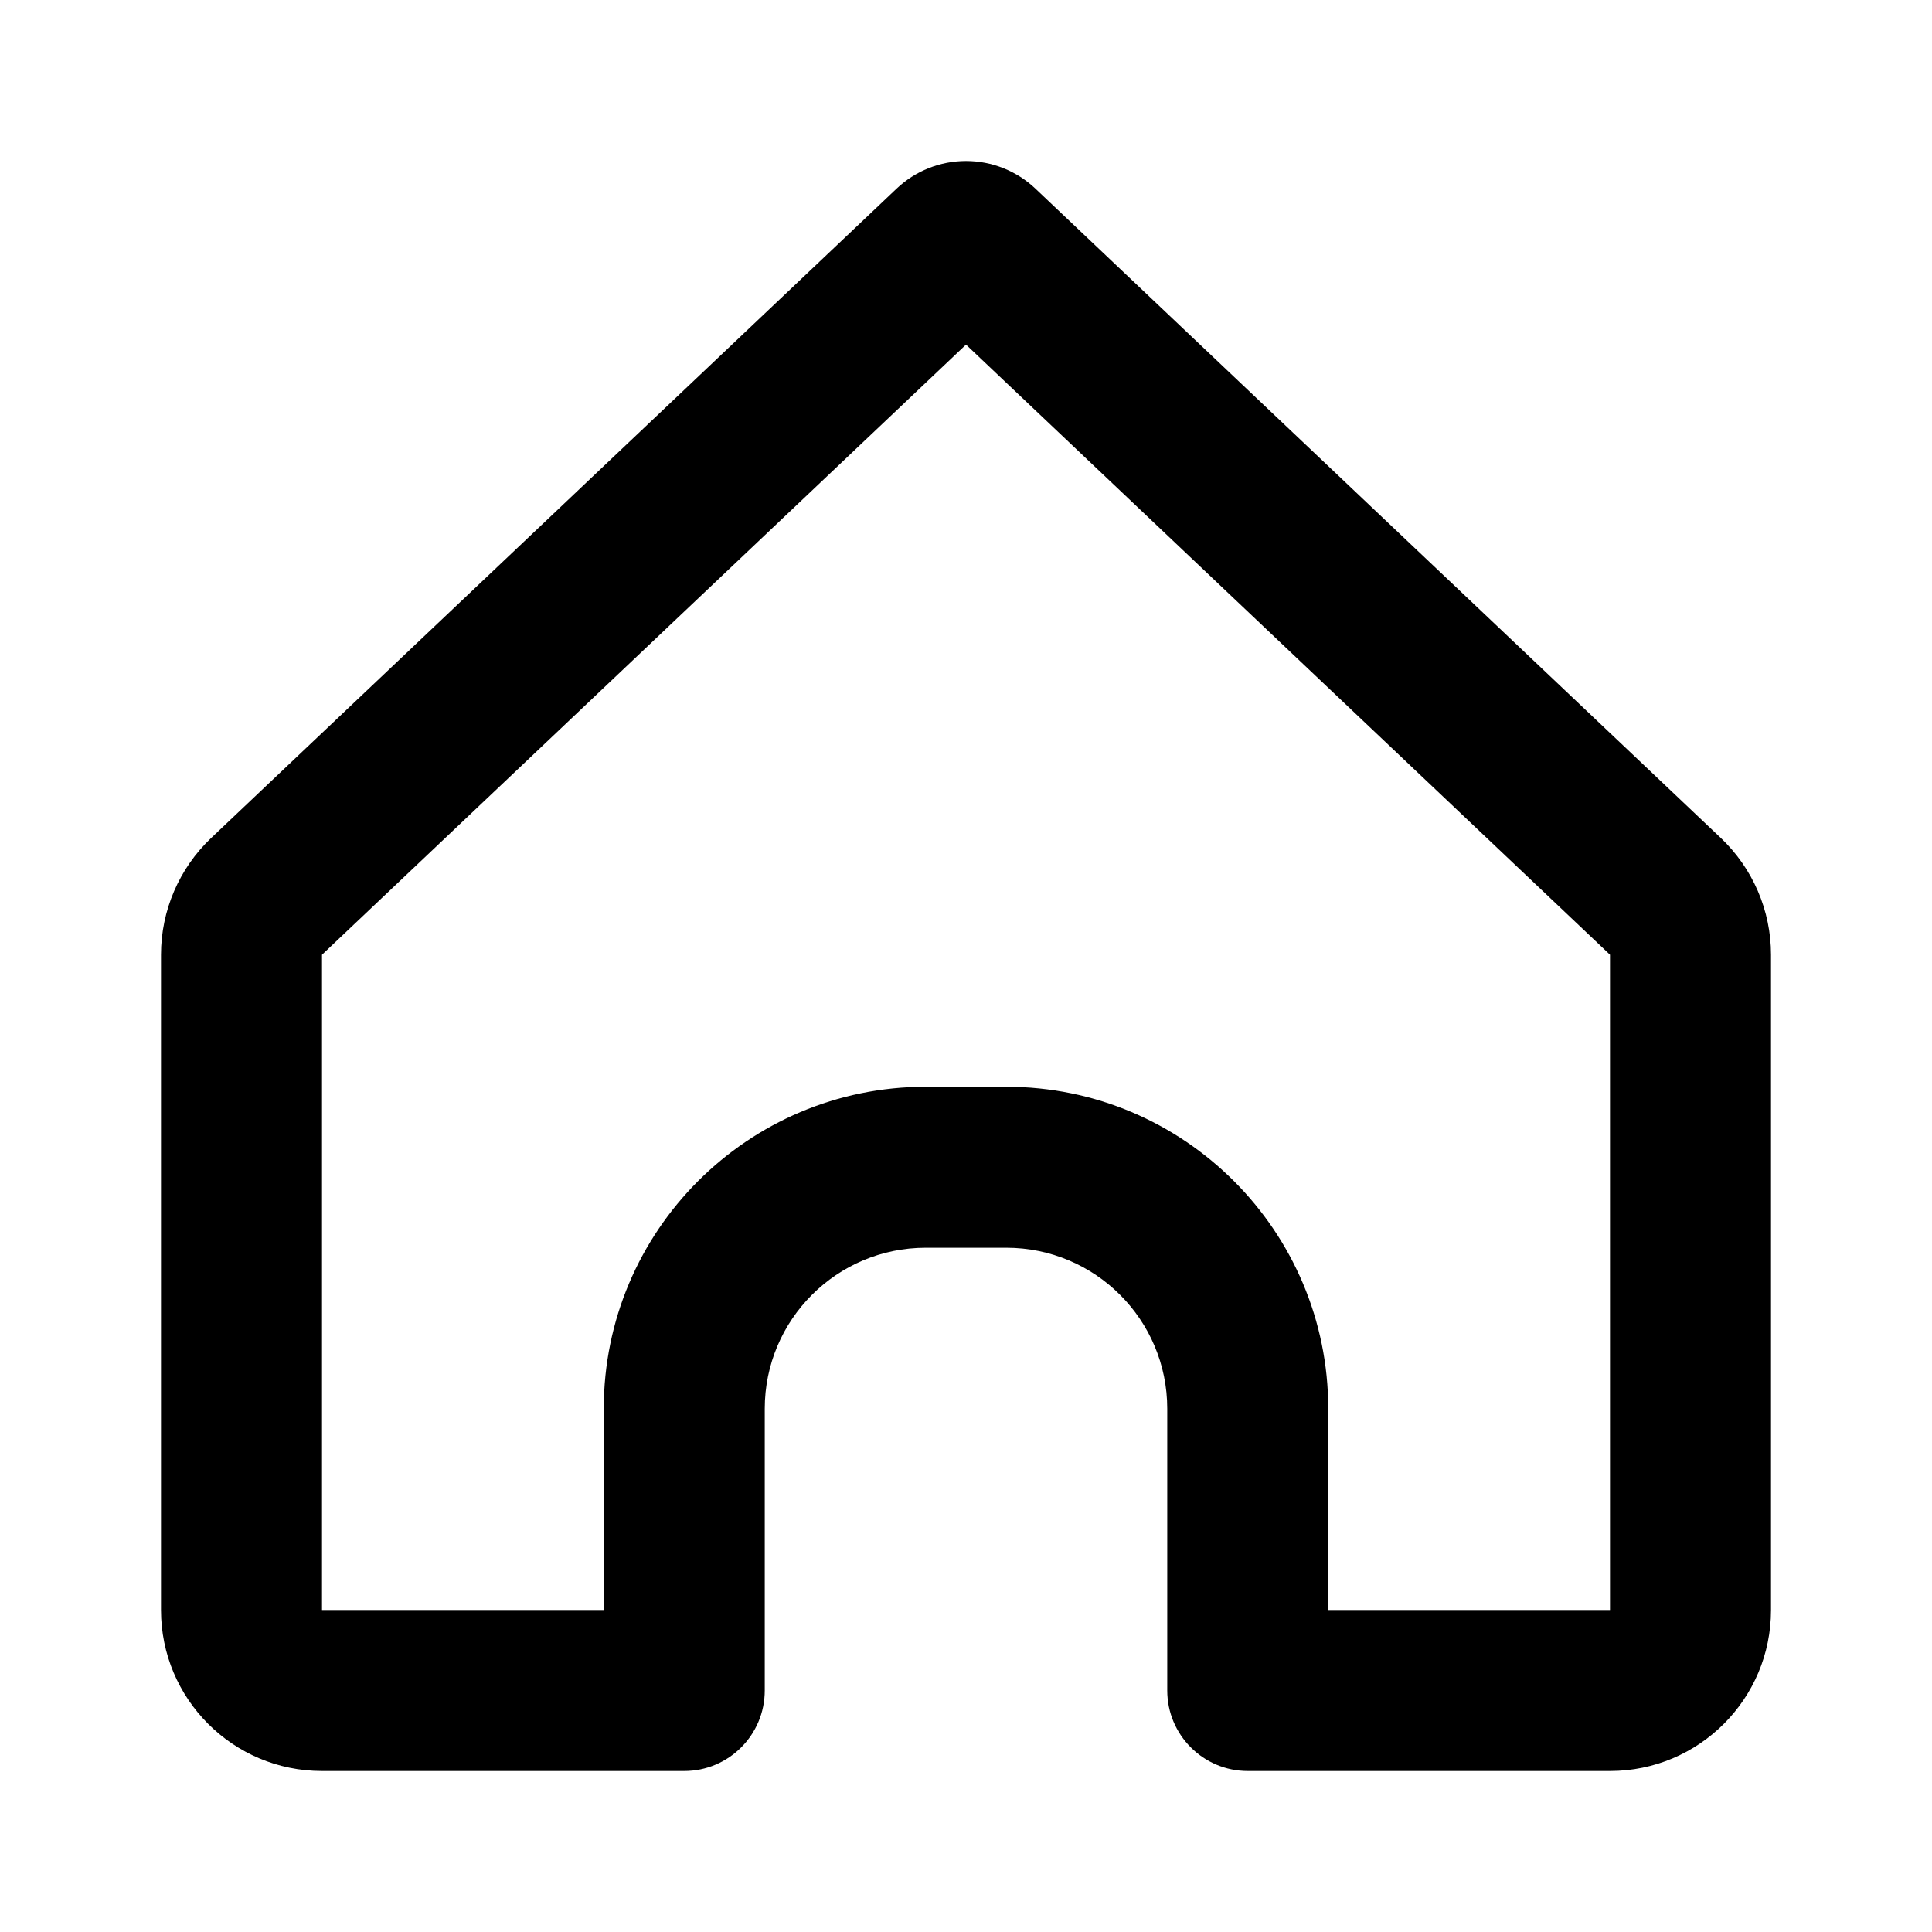 <svg width="24" height="24" viewBox="0 0 24 24" fill="none" xmlns="http://www.w3.org/2000/svg">
<path fill-rule="evenodd" clip-rule="evenodd" d="M12 4.281L4 11.86V20H7.5V17.5C7.5 15.291 9.291 13.5 11.5 13.5H12.5C14.709 13.5 16.5 15.291 16.5 17.5V20H20L20 11.86L12 4.281ZM2.625 10.408L11.137 2.344C11.37 2.123 11.679 2 12 2C12.321 2 12.63 2.123 12.863 2.344L21.375 10.408C21.774 10.786 22 11.311 22 11.86V20C22 21.105 21.105 22 20 22H15.5C14.948 22 14.5 21.552 14.5 21V17.5C14.5 16.395 13.605 15.5 12.5 15.5H11.5C10.395 15.5 9.5 16.395 9.5 17.5V21C9.5 21.552 9.052 22 8.5 22H4C2.895 22 2 21.105 2 20V11.86C2 11.311 2.226 10.786 2.625 10.408Z" fill="currentColor"/>
</svg>
